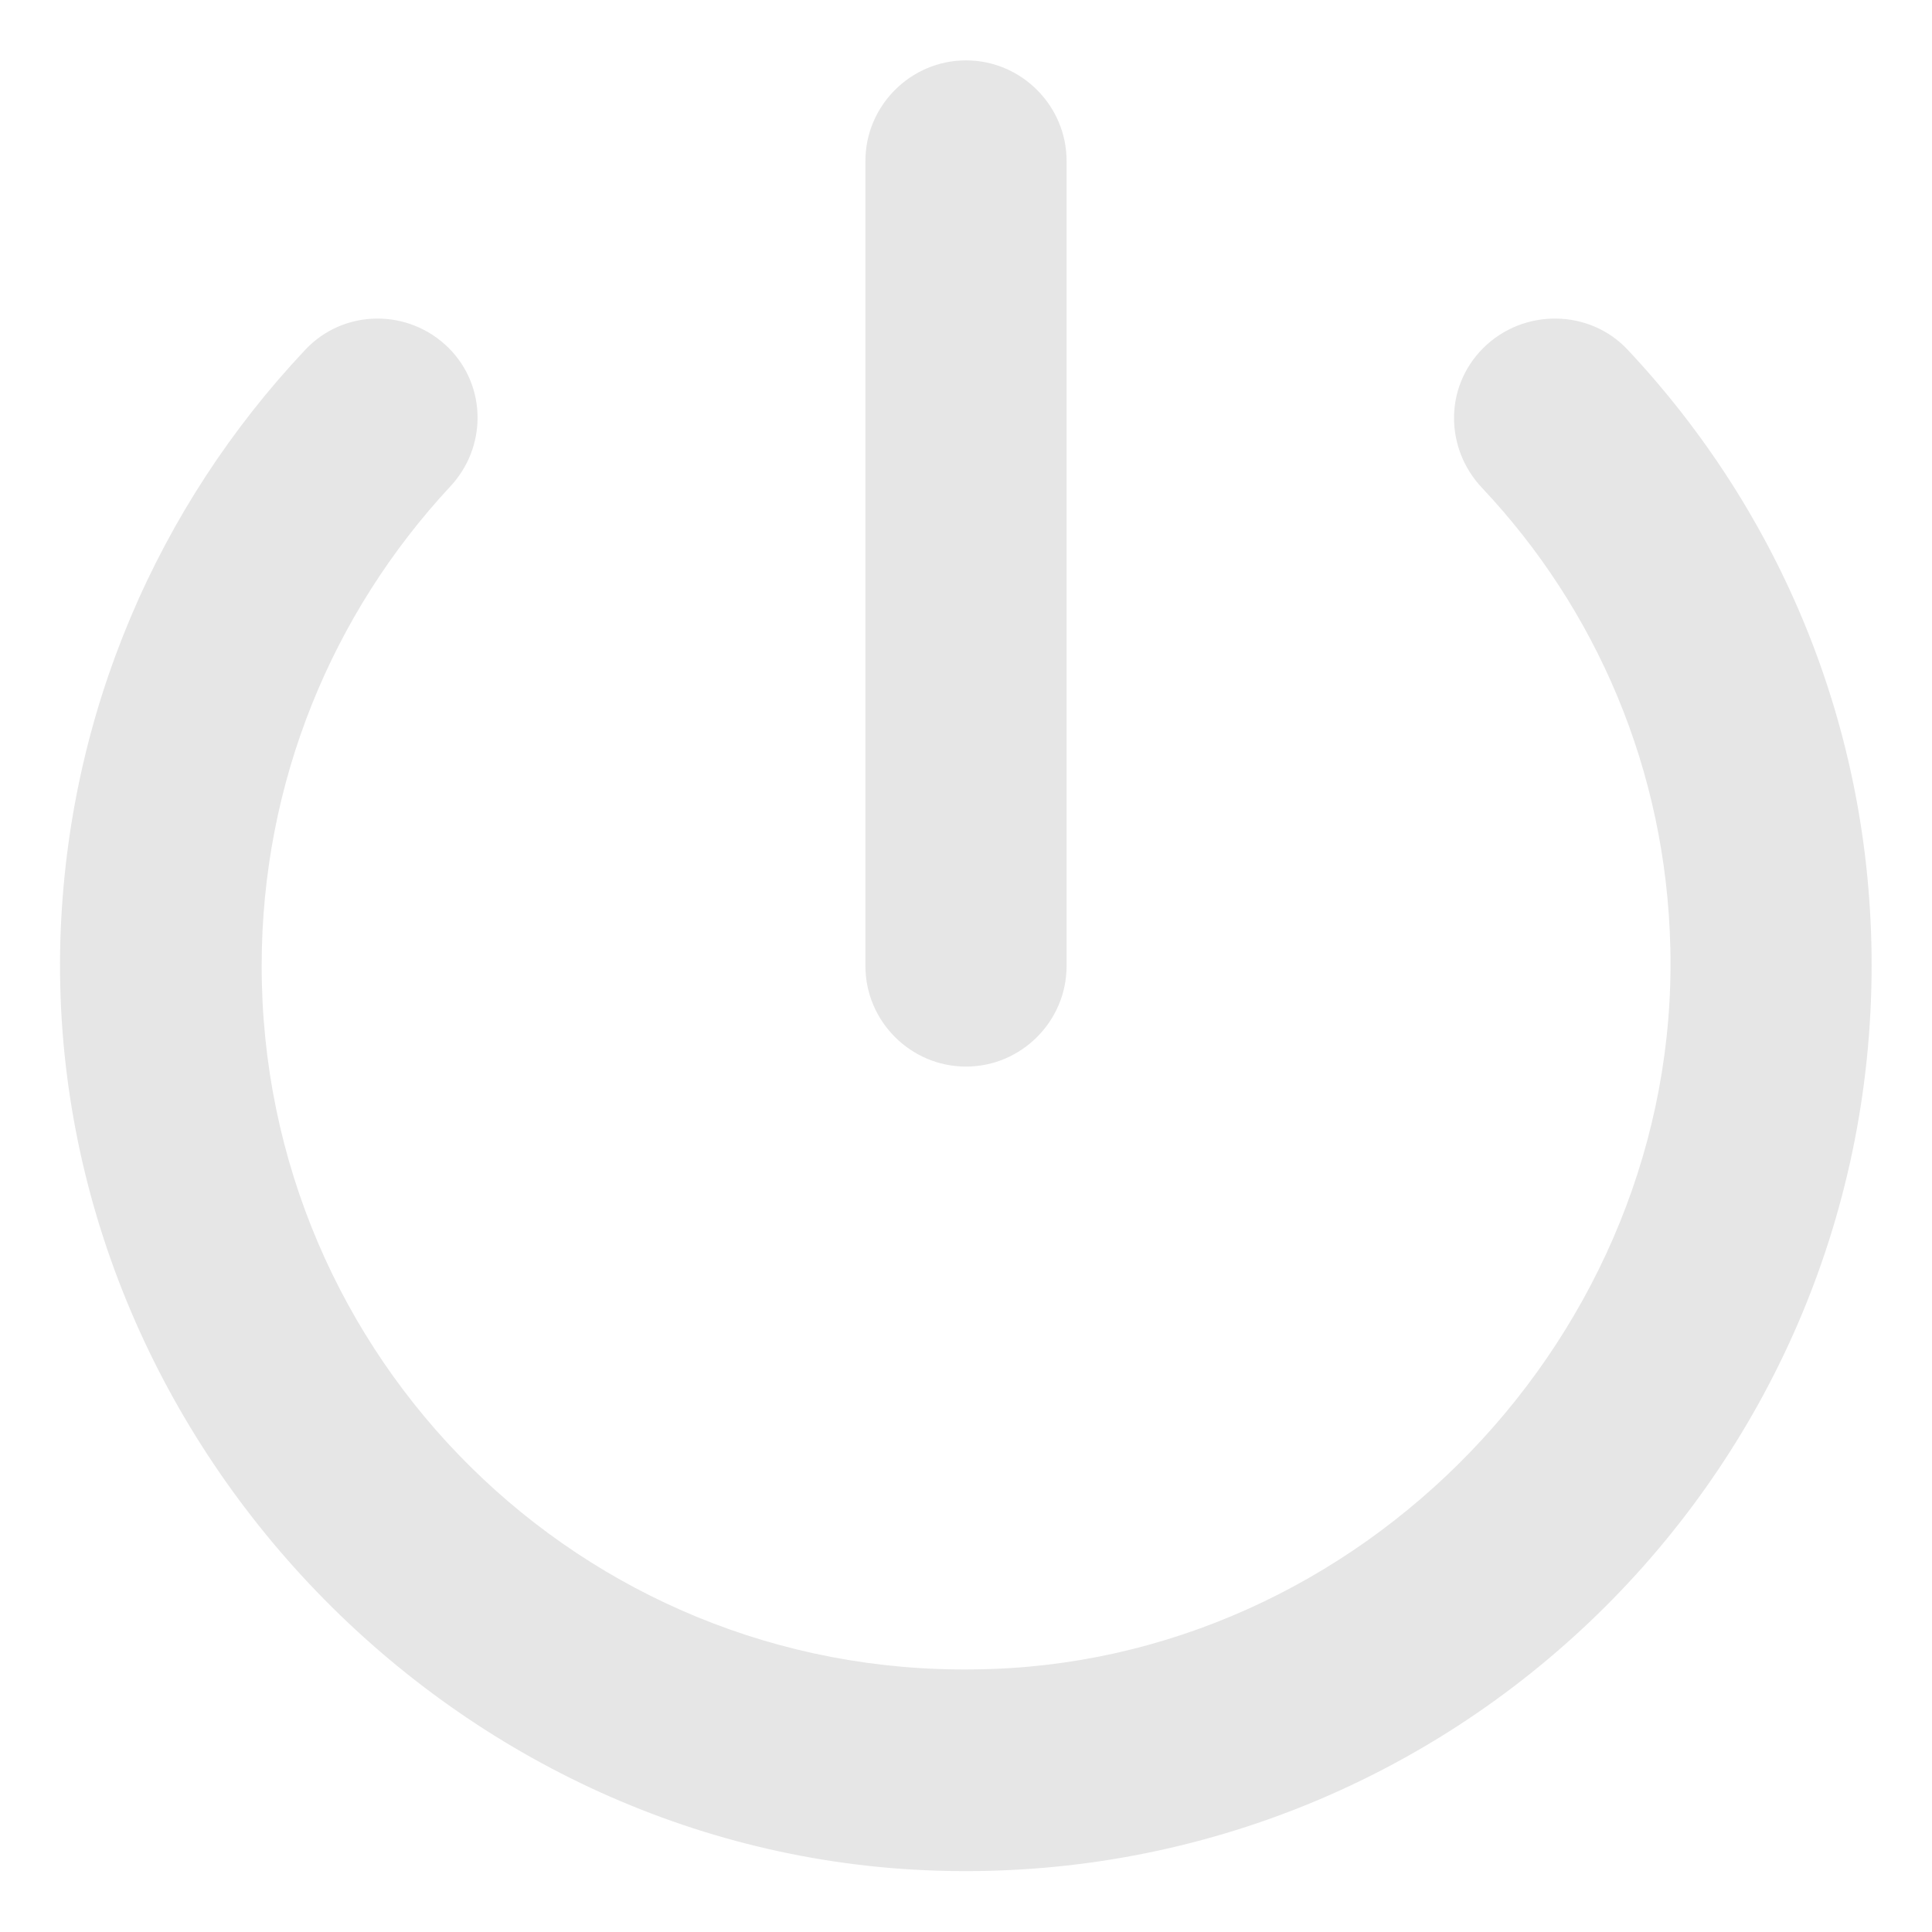 <svg width="16" height="16" viewBox="0 0 16 16" fill="none" xmlns="http://www.w3.org/2000/svg">
<path d="M8 0.5C7.542 0.5 7.167 0.875 7.167 1.333V8C7.167 8.458 7.542 8.833 8 8.833C8.458 8.833 8.833 8.458 8.833 8V1.333C8.833 0.875 8.458 0.5 8 0.5ZM12.283 2.883C11.958 3.208 11.967 3.717 12.275 4.042C13.217 5.042 13.8 6.375 13.833 7.85C13.908 11.042 11.267 13.792 8.075 13.825C4.817 13.875 2.167 11.25 2.167 8C2.167 6.467 2.758 5.075 3.725 4.033C4.033 3.708 4.033 3.2 3.717 2.883C3.383 2.55 2.842 2.558 2.525 2.9C1.317 4.183 0.558 5.892 0.5 7.783C0.383 11.85 3.692 15.367 7.758 15.492C12.008 15.625 15.5 12.217 15.5 7.992C15.5 6.017 14.733 4.233 13.483 2.9C13.167 2.558 12.617 2.55 12.283 2.883Z" fill="#E6E6E6"/>
</svg>
